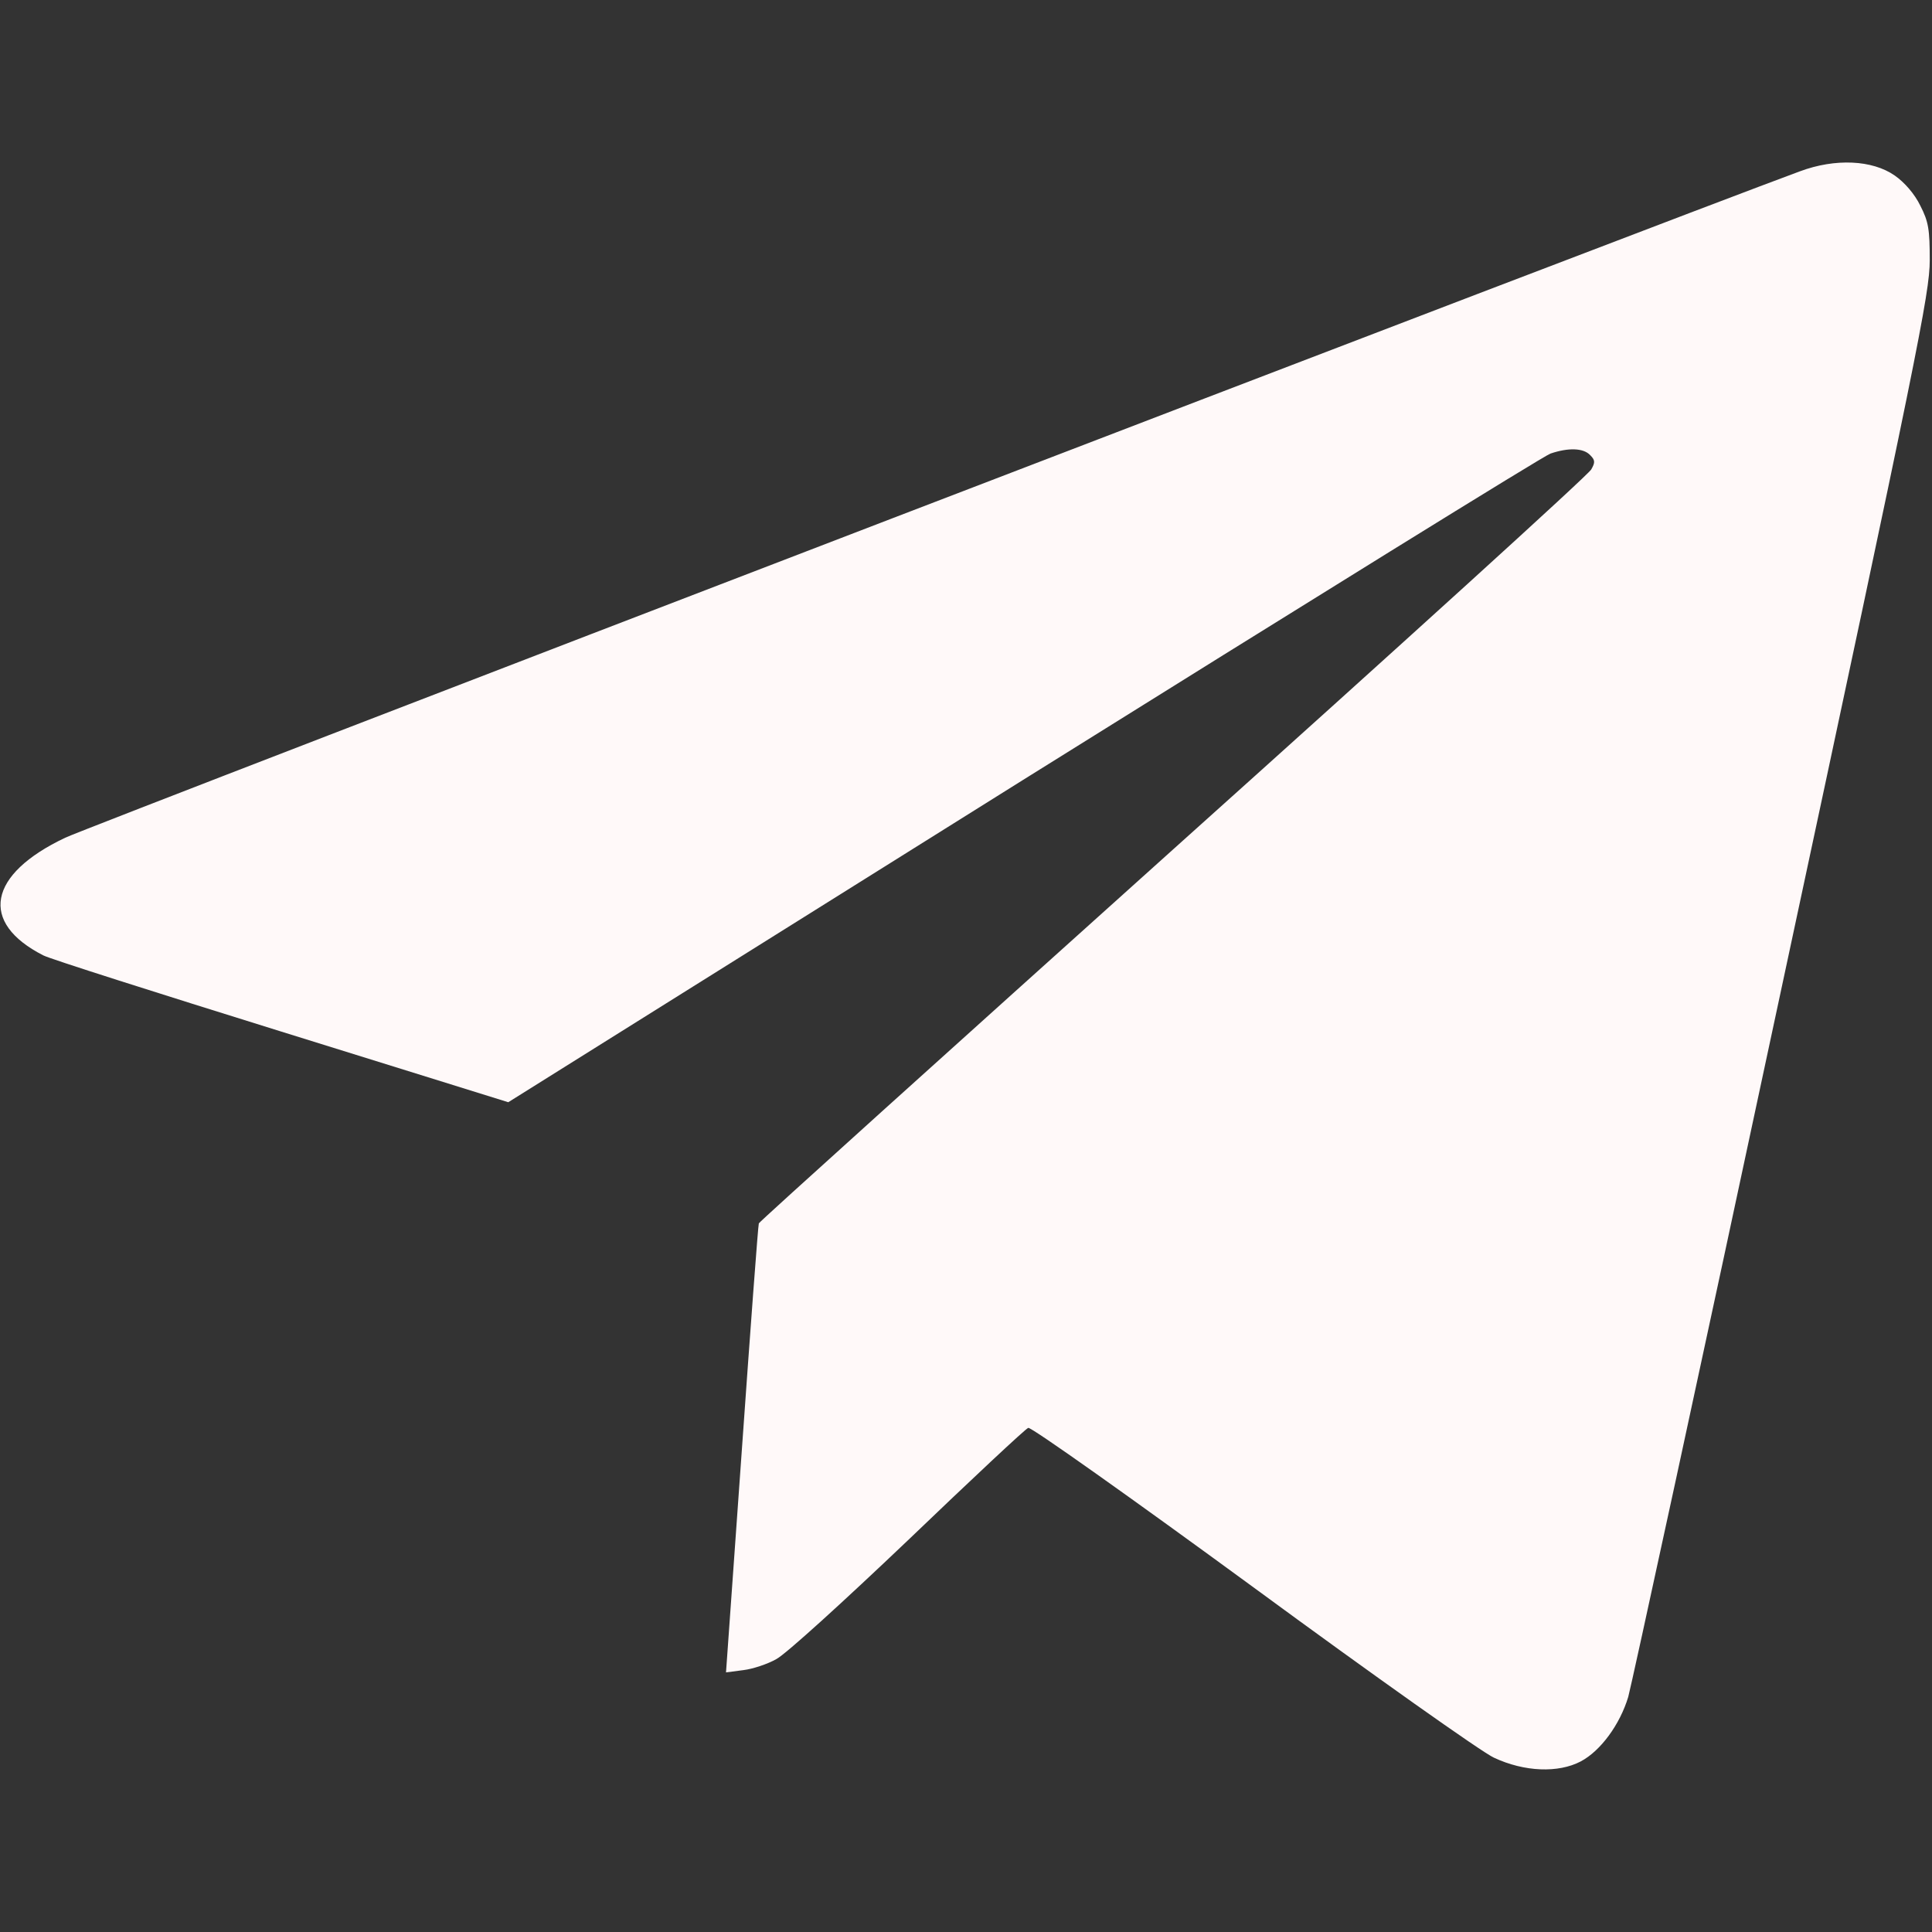 <svg width="512" height="512" viewBox="0 0 512 512" fill="none" xmlns="http://www.w3.org/2000/svg">
<rect x="0" y="0" width="512" height="512" fill="#333333" stroke="none"/>
<path d="M477 45.4C443 57.9 23.5 219 17.3 222C-3.2 231.7 -5.6 244.5 11.5 253.2C13.2 254.1 41.5 263.1 74.6 273.4L134.7 292.1L271.1 206.7C346.2 159.8 409.1 120.8 410.9 120.2C415.6 118.6 419.6 118.7 421.4 120.6C422.7 121.9 422.8 122.5 421.7 124.4C421.1 125.7 371.2 171 311 225C250.8 279.1 201.3 323.7 201.1 324.2C200.9 324.7 198.9 351.7 196.6 384.2L192.4 443.2L197 442.6C199.5 442.3 203.4 441 205.7 439.7C208.1 438.5 223.7 424.3 240.6 408.2C257.4 392.1 271.8 378.6 272.5 378.4C273.2 378.1 300 397.1 332.1 420.6C364.1 444.1 392.8 464.4 395.9 465.8C404 469.6 413 469.9 418.9 466.8C424.2 464 429.3 457 431.5 449.7C432.3 446.9 450.7 362.2 472.2 261.5C508.1 93.9 511.4 77.7 511.4 69C511.4 60.8 511.1 58.8 508.9 54.5C507.4 51.4 504.7 48.3 502.1 46.5C496.2 42.4 486.4 41.9 477 45.4Z" fill="#FFF9F9"/>
</svg>
